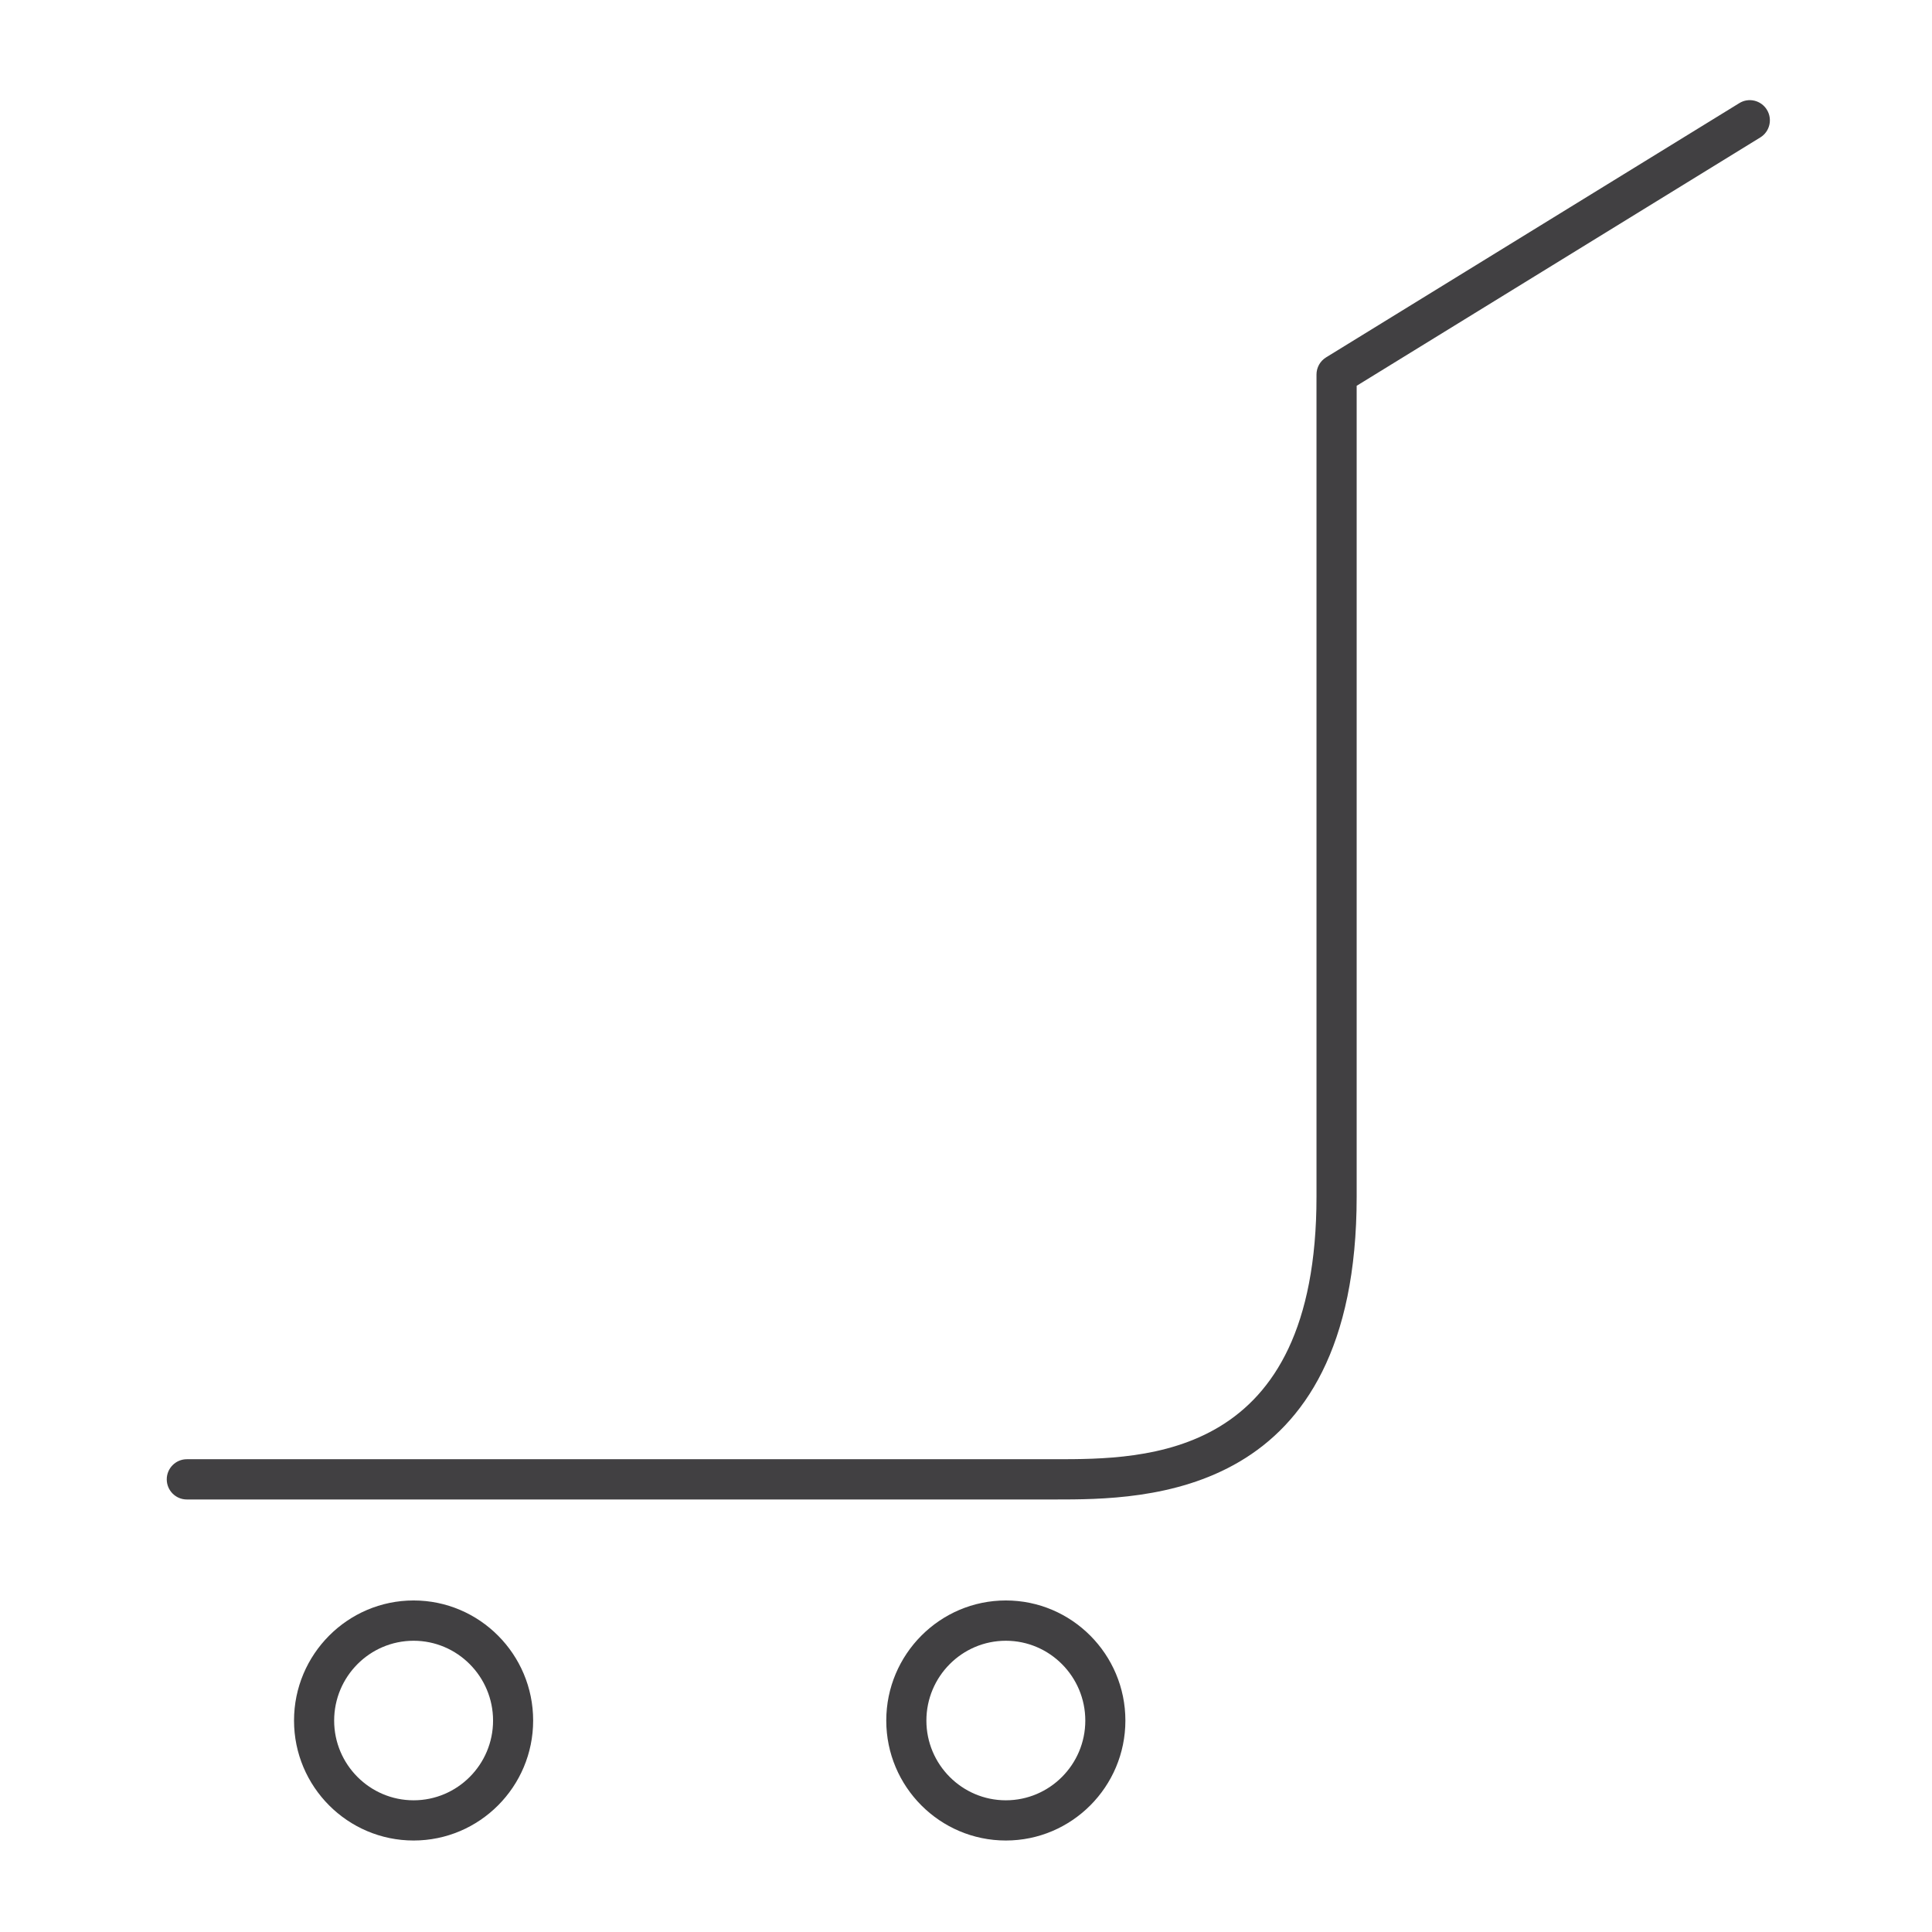 <?xml version="1.0" encoding="utf-8"?>
<!-- Generator: Adobe Illustrator 16.0.0, SVG Export Plug-In . SVG Version: 6.00 Build 0)  -->
<!DOCTYPE svg PUBLIC "-//W3C//DTD SVG 1.1//EN" "http://www.w3.org/Graphics/SVG/1.1/DTD/svg11.dtd">
<svg version="1.1" id="Layer_1" xmlns="http://www.w3.org/2000/svg" xmlns:xlink="http://www.w3.org/1999/xlink" x="0px" y="0px"
	 width="48px" height="48px" viewBox="0 0 48 48" enable-background="new 0 0 48 48" xml:space="preserve">
<g>
	<path fill="#414042" d="M43.898,2.727c-0.144-0.235-0.451-0.31-0.685-0.165L32.946,8.879c-0.148,0.091-0.238,0.252-0.238,0.426
		v20.424c0,6.525-4.23,6.525-6.504,6.525H4.642c-0.275,0-0.499,0.224-0.499,0.5s0.223,0.5,0.499,0.5h21.563
		c2.245,0,7.501,0,7.501-7.525V9.585l10.029-6.171C43.969,3.27,44.043,2.962,43.898,2.727z"/>
	<path fill="#414042" d="M10.276,39.763c-1.638,0-2.971,1.339-2.971,2.984c0,1.644,1.333,2.98,2.971,2.98
		c1.638,0,2.97-1.337,2.97-2.98C13.247,41.102,11.914,39.763,10.276,39.763z M10.276,44.728c-1.088,0-1.974-0.889-1.974-1.98
		c0-1.095,0.886-1.984,1.974-1.984c1.088,0,1.974,0.89,1.974,1.984C12.25,43.839,11.364,44.728,10.276,44.728z"/>
	<path fill="#414042" d="M24.99,39.763c-1.638,0-2.971,1.339-2.971,2.984c0,1.644,1.333,2.98,2.971,2.98s2.97-1.337,2.97-2.98
		C27.96,41.102,26.628,39.763,24.99,39.763z M24.99,44.728c-1.088,0-1.974-0.889-1.974-1.98c0-1.095,0.886-1.984,1.974-1.984
		s1.974,0.89,1.974,1.984C26.964,43.839,26.078,44.728,24.99,44.728z"/>
</g>
</svg>
